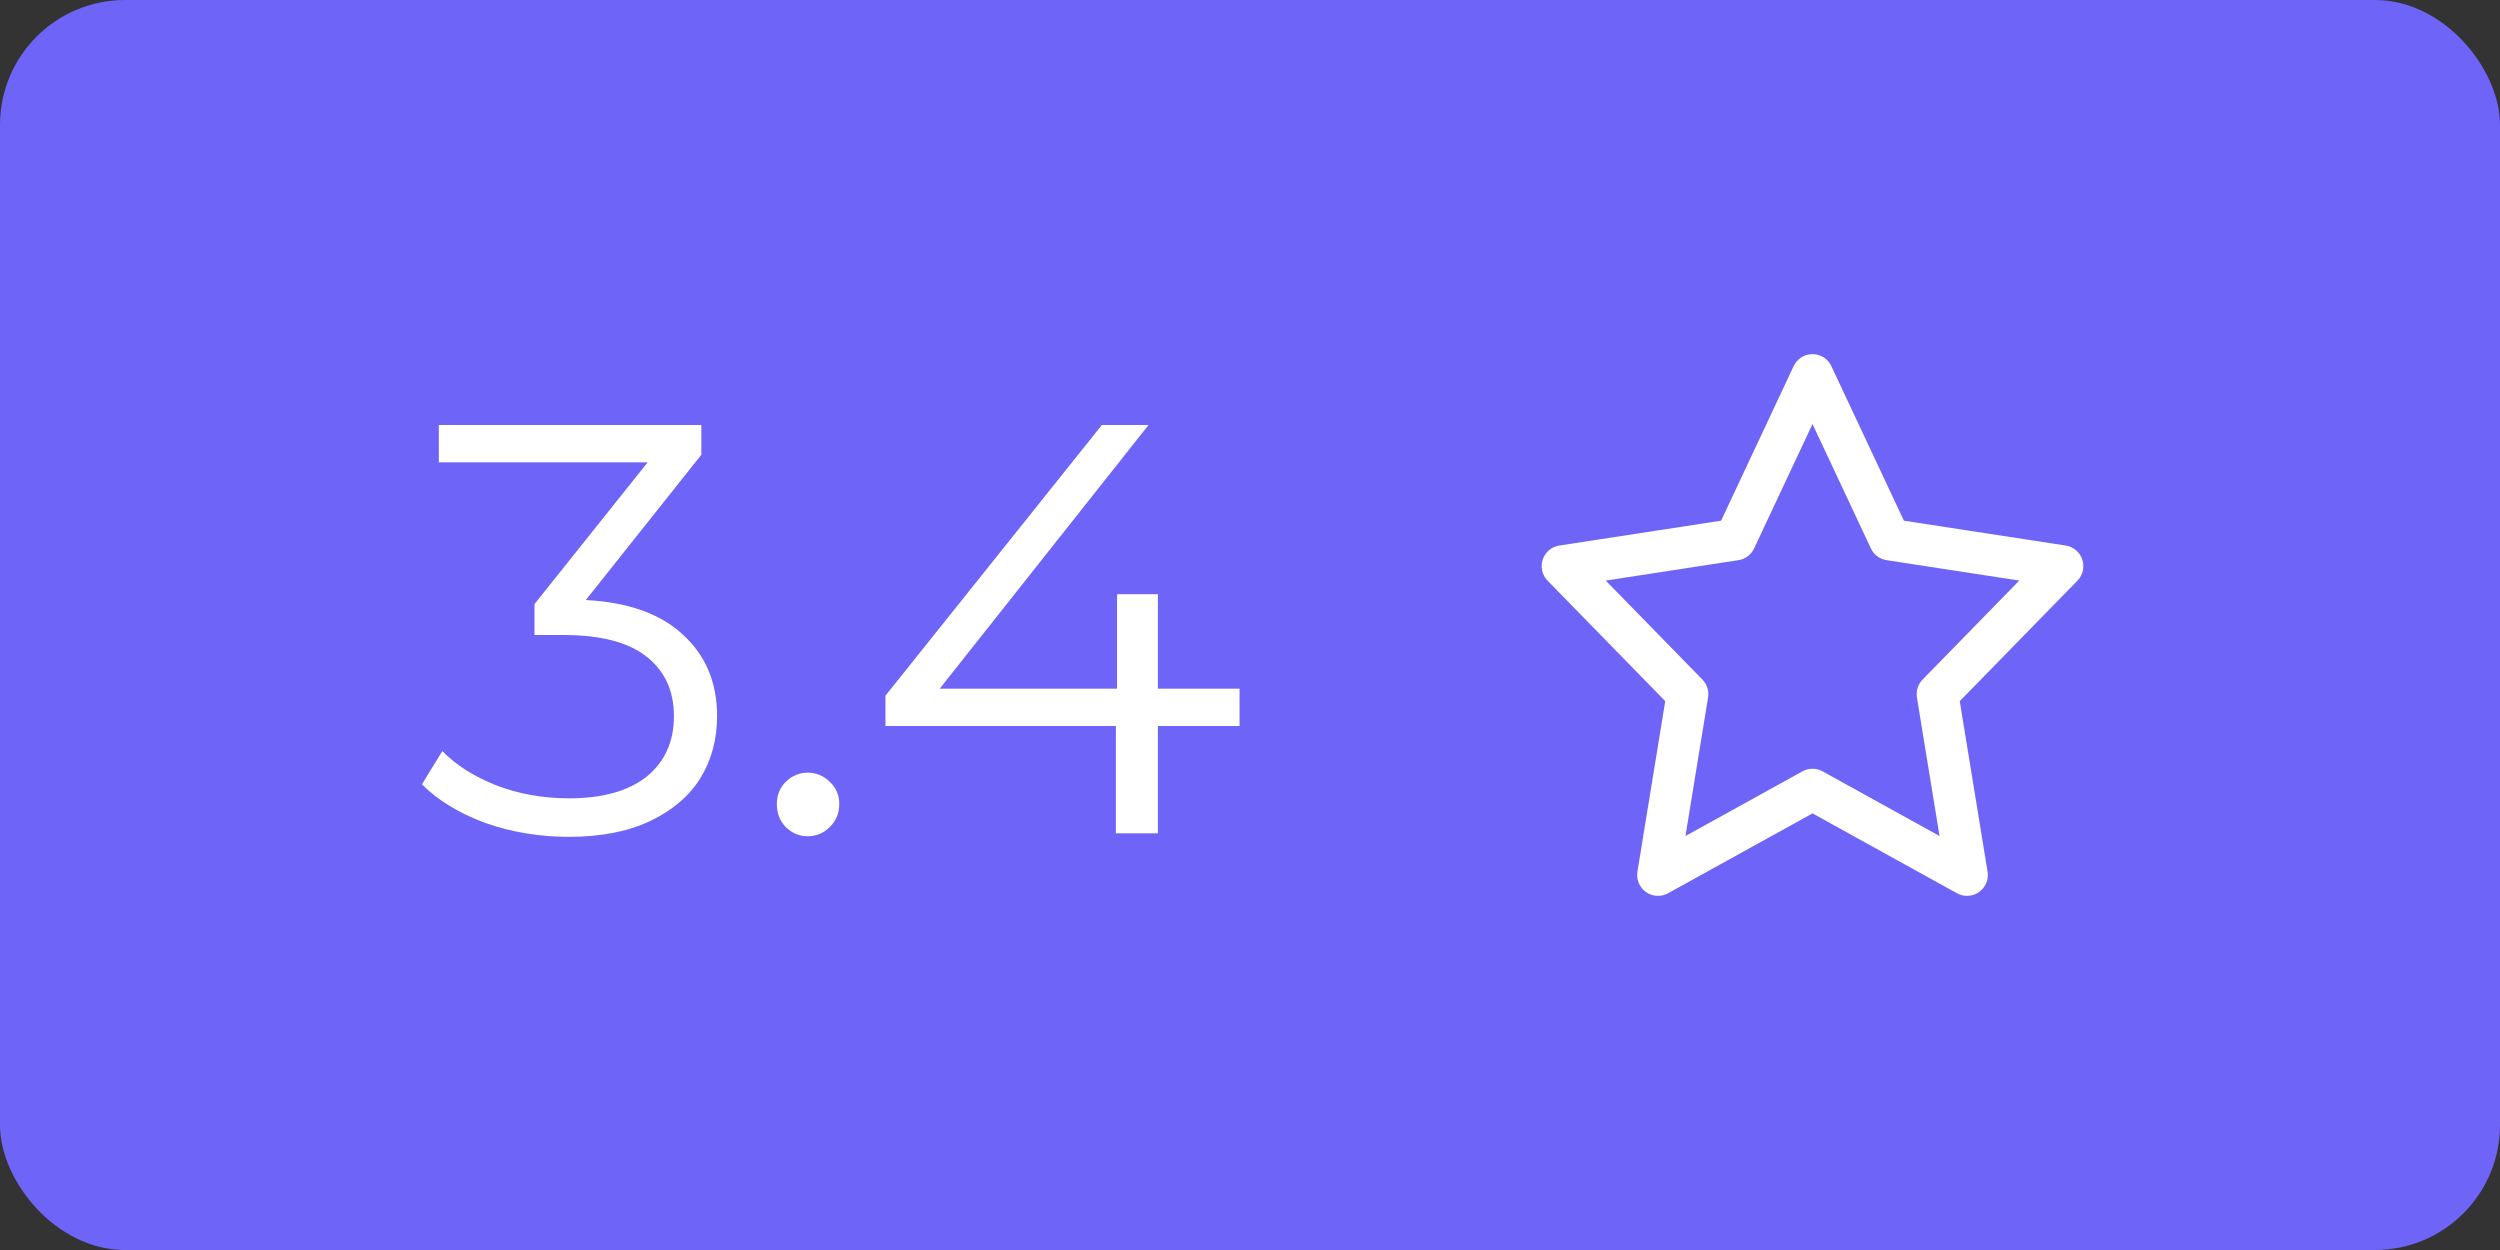 <svg width="60" height="30" viewBox="0 0 60 30" fill="none" xmlns="http://www.w3.org/2000/svg">
<rect x="0" y="0" width="60" height="30" fill="#333333" stroke="none"/>
<rect width="60" height="30" rx="3" fill="#6F64F8"/>
<path d="M14.06 14.4C15.087 14.456 15.866 14.736 16.398 15.24C16.939 15.735 17.21 16.383 17.21 17.186C17.21 17.746 17.075 18.245 16.804 18.684C16.533 19.113 16.132 19.454 15.6 19.706C15.068 19.958 14.419 20.084 13.654 20.084C12.945 20.084 12.273 19.972 11.638 19.748C11.013 19.515 10.509 19.207 10.126 18.824L10.616 18.026C10.943 18.362 11.377 18.637 11.918 18.852C12.459 19.057 13.038 19.16 13.654 19.16C14.457 19.16 15.077 18.987 15.516 18.642C15.955 18.287 16.174 17.802 16.174 17.186C16.174 16.579 15.955 16.103 15.516 15.758C15.077 15.413 14.415 15.24 13.528 15.24H12.828V14.498L15.544 11.096H10.532V10.2H16.832V10.914L14.06 14.4ZM19.386 20.07C19.181 20.07 19.004 19.995 18.854 19.846C18.714 19.697 18.644 19.515 18.644 19.3C18.644 19.085 18.714 18.908 18.854 18.768C19.004 18.619 19.181 18.544 19.386 18.544C19.592 18.544 19.769 18.619 19.918 18.768C20.068 18.908 20.142 19.085 20.142 19.3C20.142 19.515 20.068 19.697 19.918 19.846C19.769 19.995 19.592 20.07 19.386 20.07ZM29.749 17.424H27.789V20H26.781V17.424H21.251V16.696L26.445 10.2H27.565L22.553 16.528H26.809V14.26H27.789V16.528H29.749V17.424Z" fill="white"/>
<path fill-rule="evenodd" clip-rule="evenodd" d="M43.5 9L45.354 12.95L49.5 13.587L46.5 16.659L47.208 21L43.5 18.95L39.792 21L40.5 16.659L37.5 13.587L41.646 12.95L43.5 9V9Z" stroke="white" stroke-linecap="round" stroke-linejoin="round"/>
</svg>
